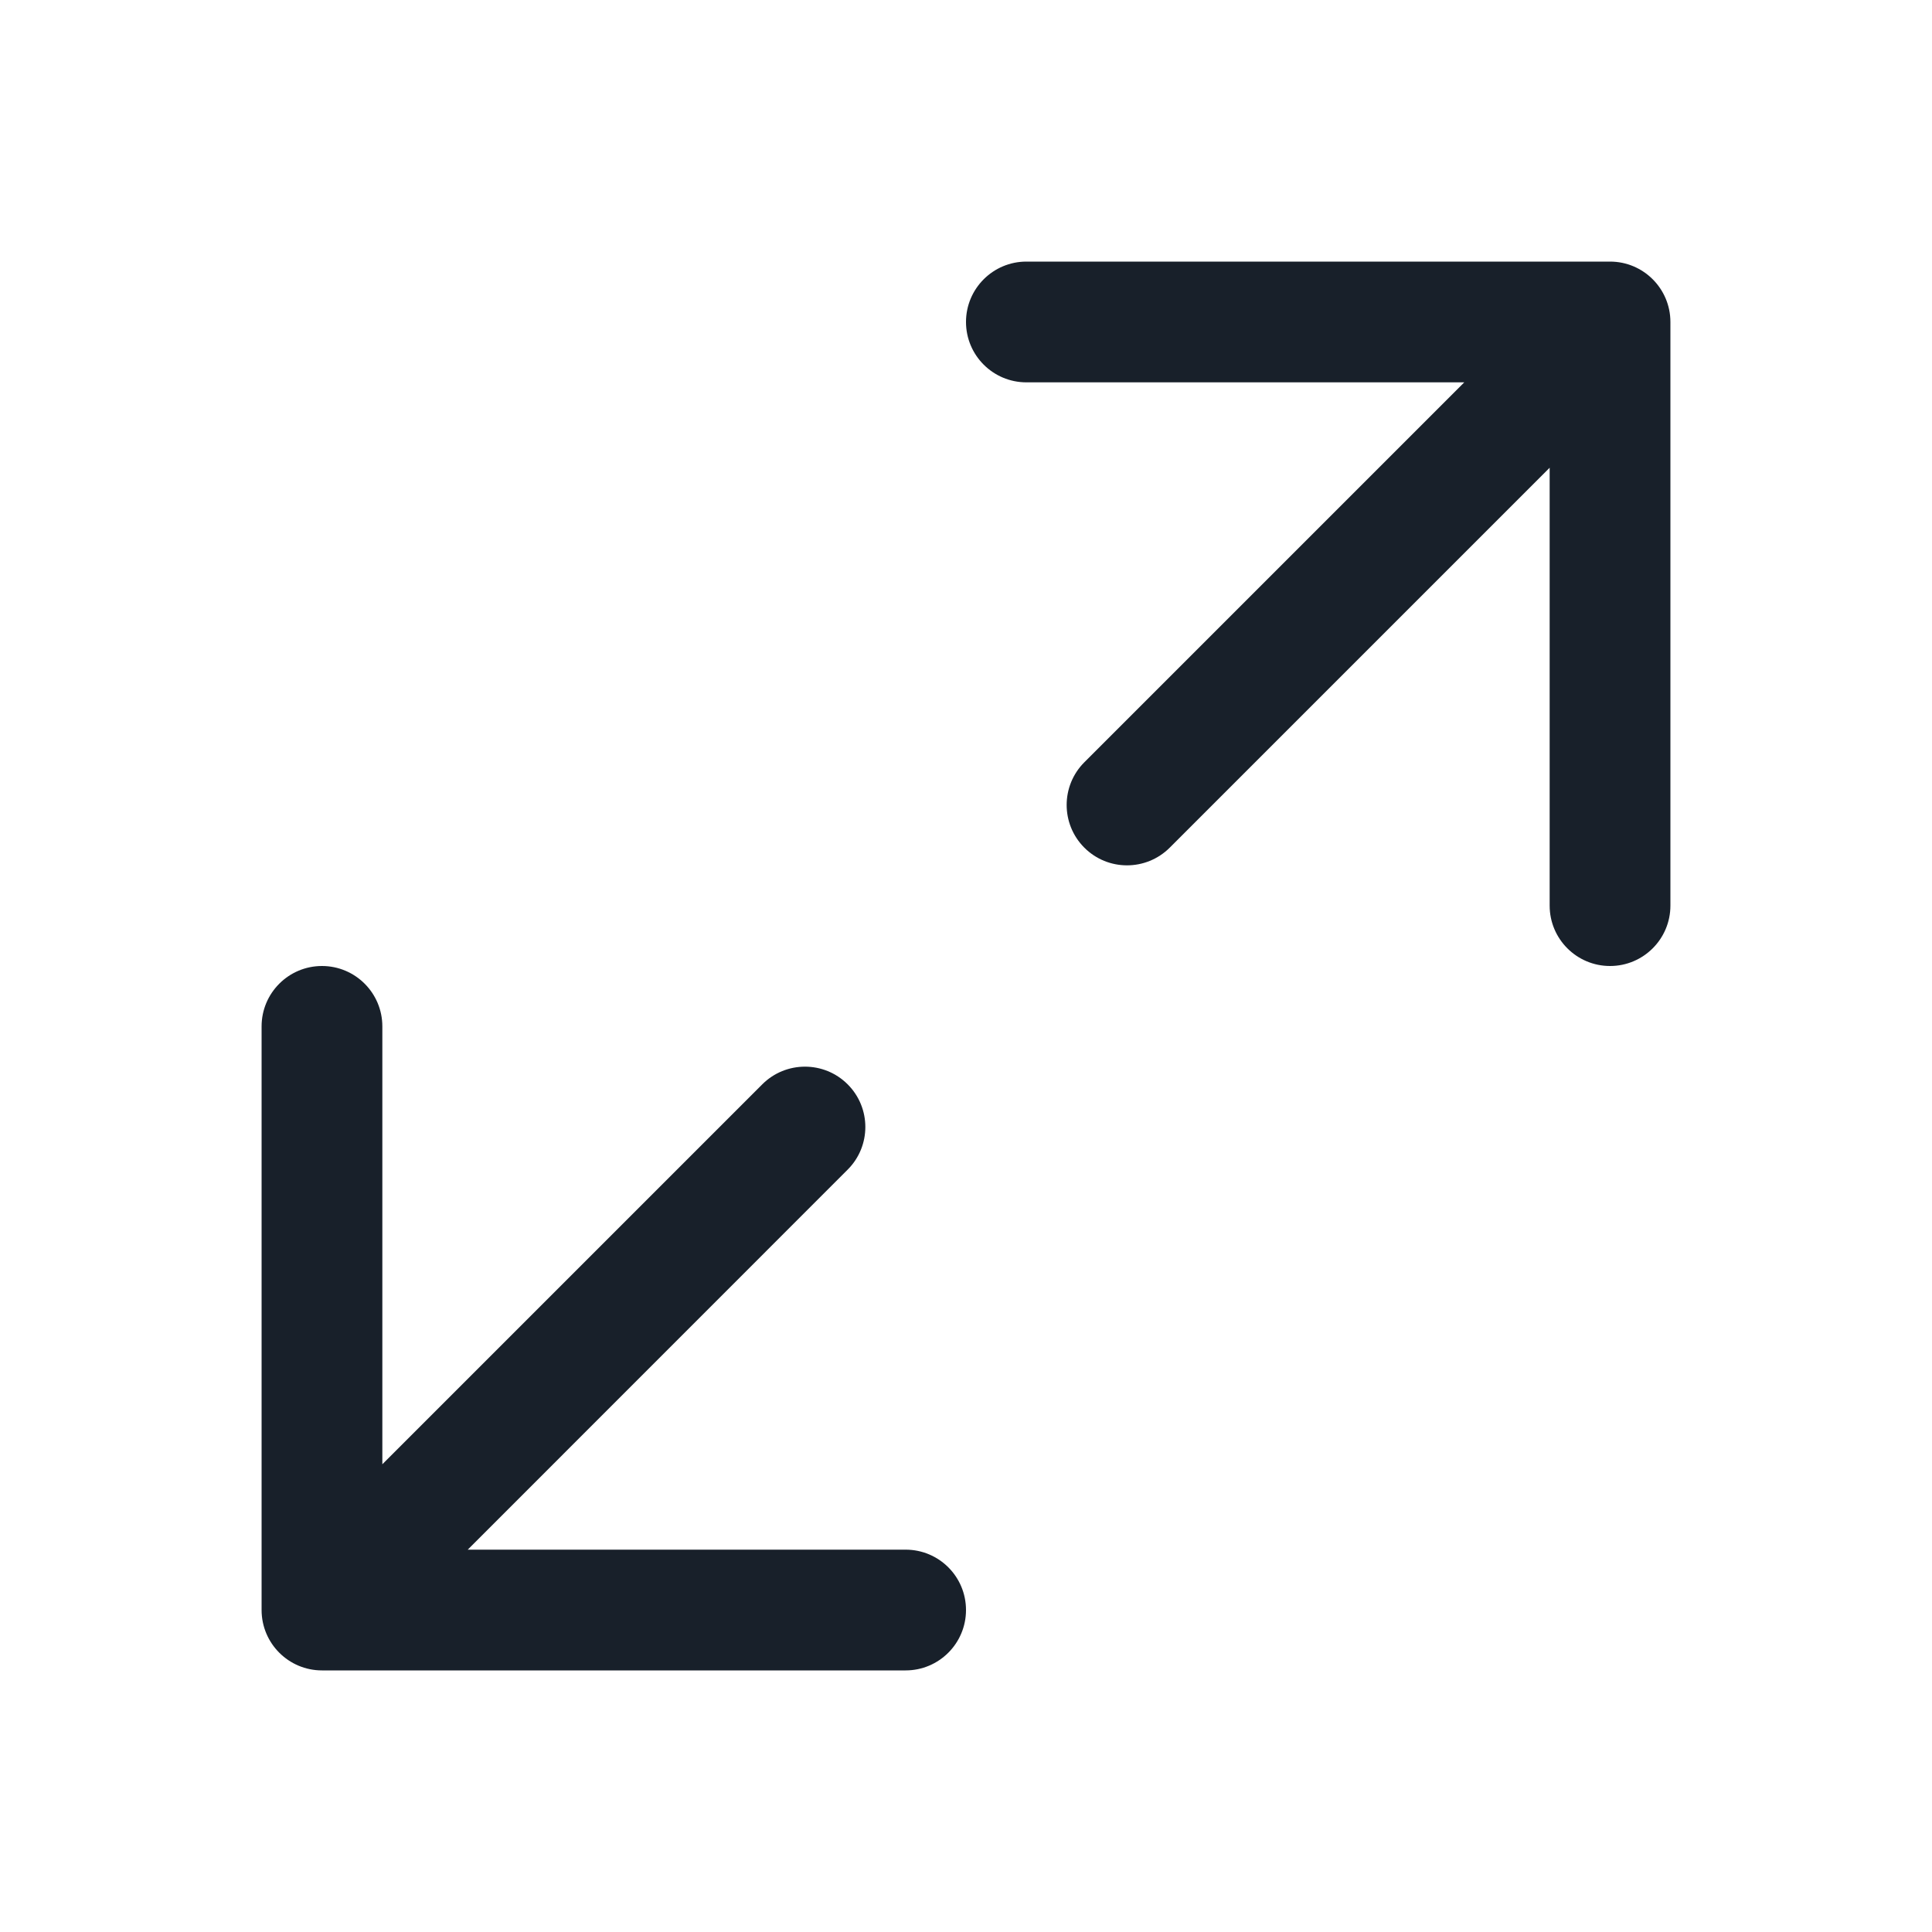 <svg width="20" height="20" viewBox="0 0 20 20" fill="none" xmlns="http://www.w3.org/2000/svg">
<path d="M10.625 3.958C10.28 3.958 10 3.678 10 3.333C10 2.988 10.28 2.708 10.625 2.708H16.667C17.012 2.708 17.292 2.988 17.292 3.333V9.375C17.292 9.72 17.012 10 16.667 10C16.322 10 16.042 9.72 16.042 9.375V4.842L12.109 8.775C11.864 9.019 11.469 9.019 11.225 8.775C10.981 8.531 10.981 8.135 11.225 7.891L15.158 3.958H10.625Z" fill="#18202A"/>
<path d="M10 16.667C10 17.012 9.72 17.292 9.375 17.292H3.333C2.988 17.292 2.708 17.012 2.708 16.667V10.625C2.708 10.28 2.988 10 3.333 10C3.678 10 3.958 10.28 3.958 10.625L3.958 15.158L7.891 11.225C8.135 10.981 8.531 10.981 8.775 11.225C9.019 11.469 9.019 11.864 8.775 12.108L4.842 16.042H9.375C9.72 16.042 10 16.321 10 16.667Z" fill="#18202A"/>
</svg>
